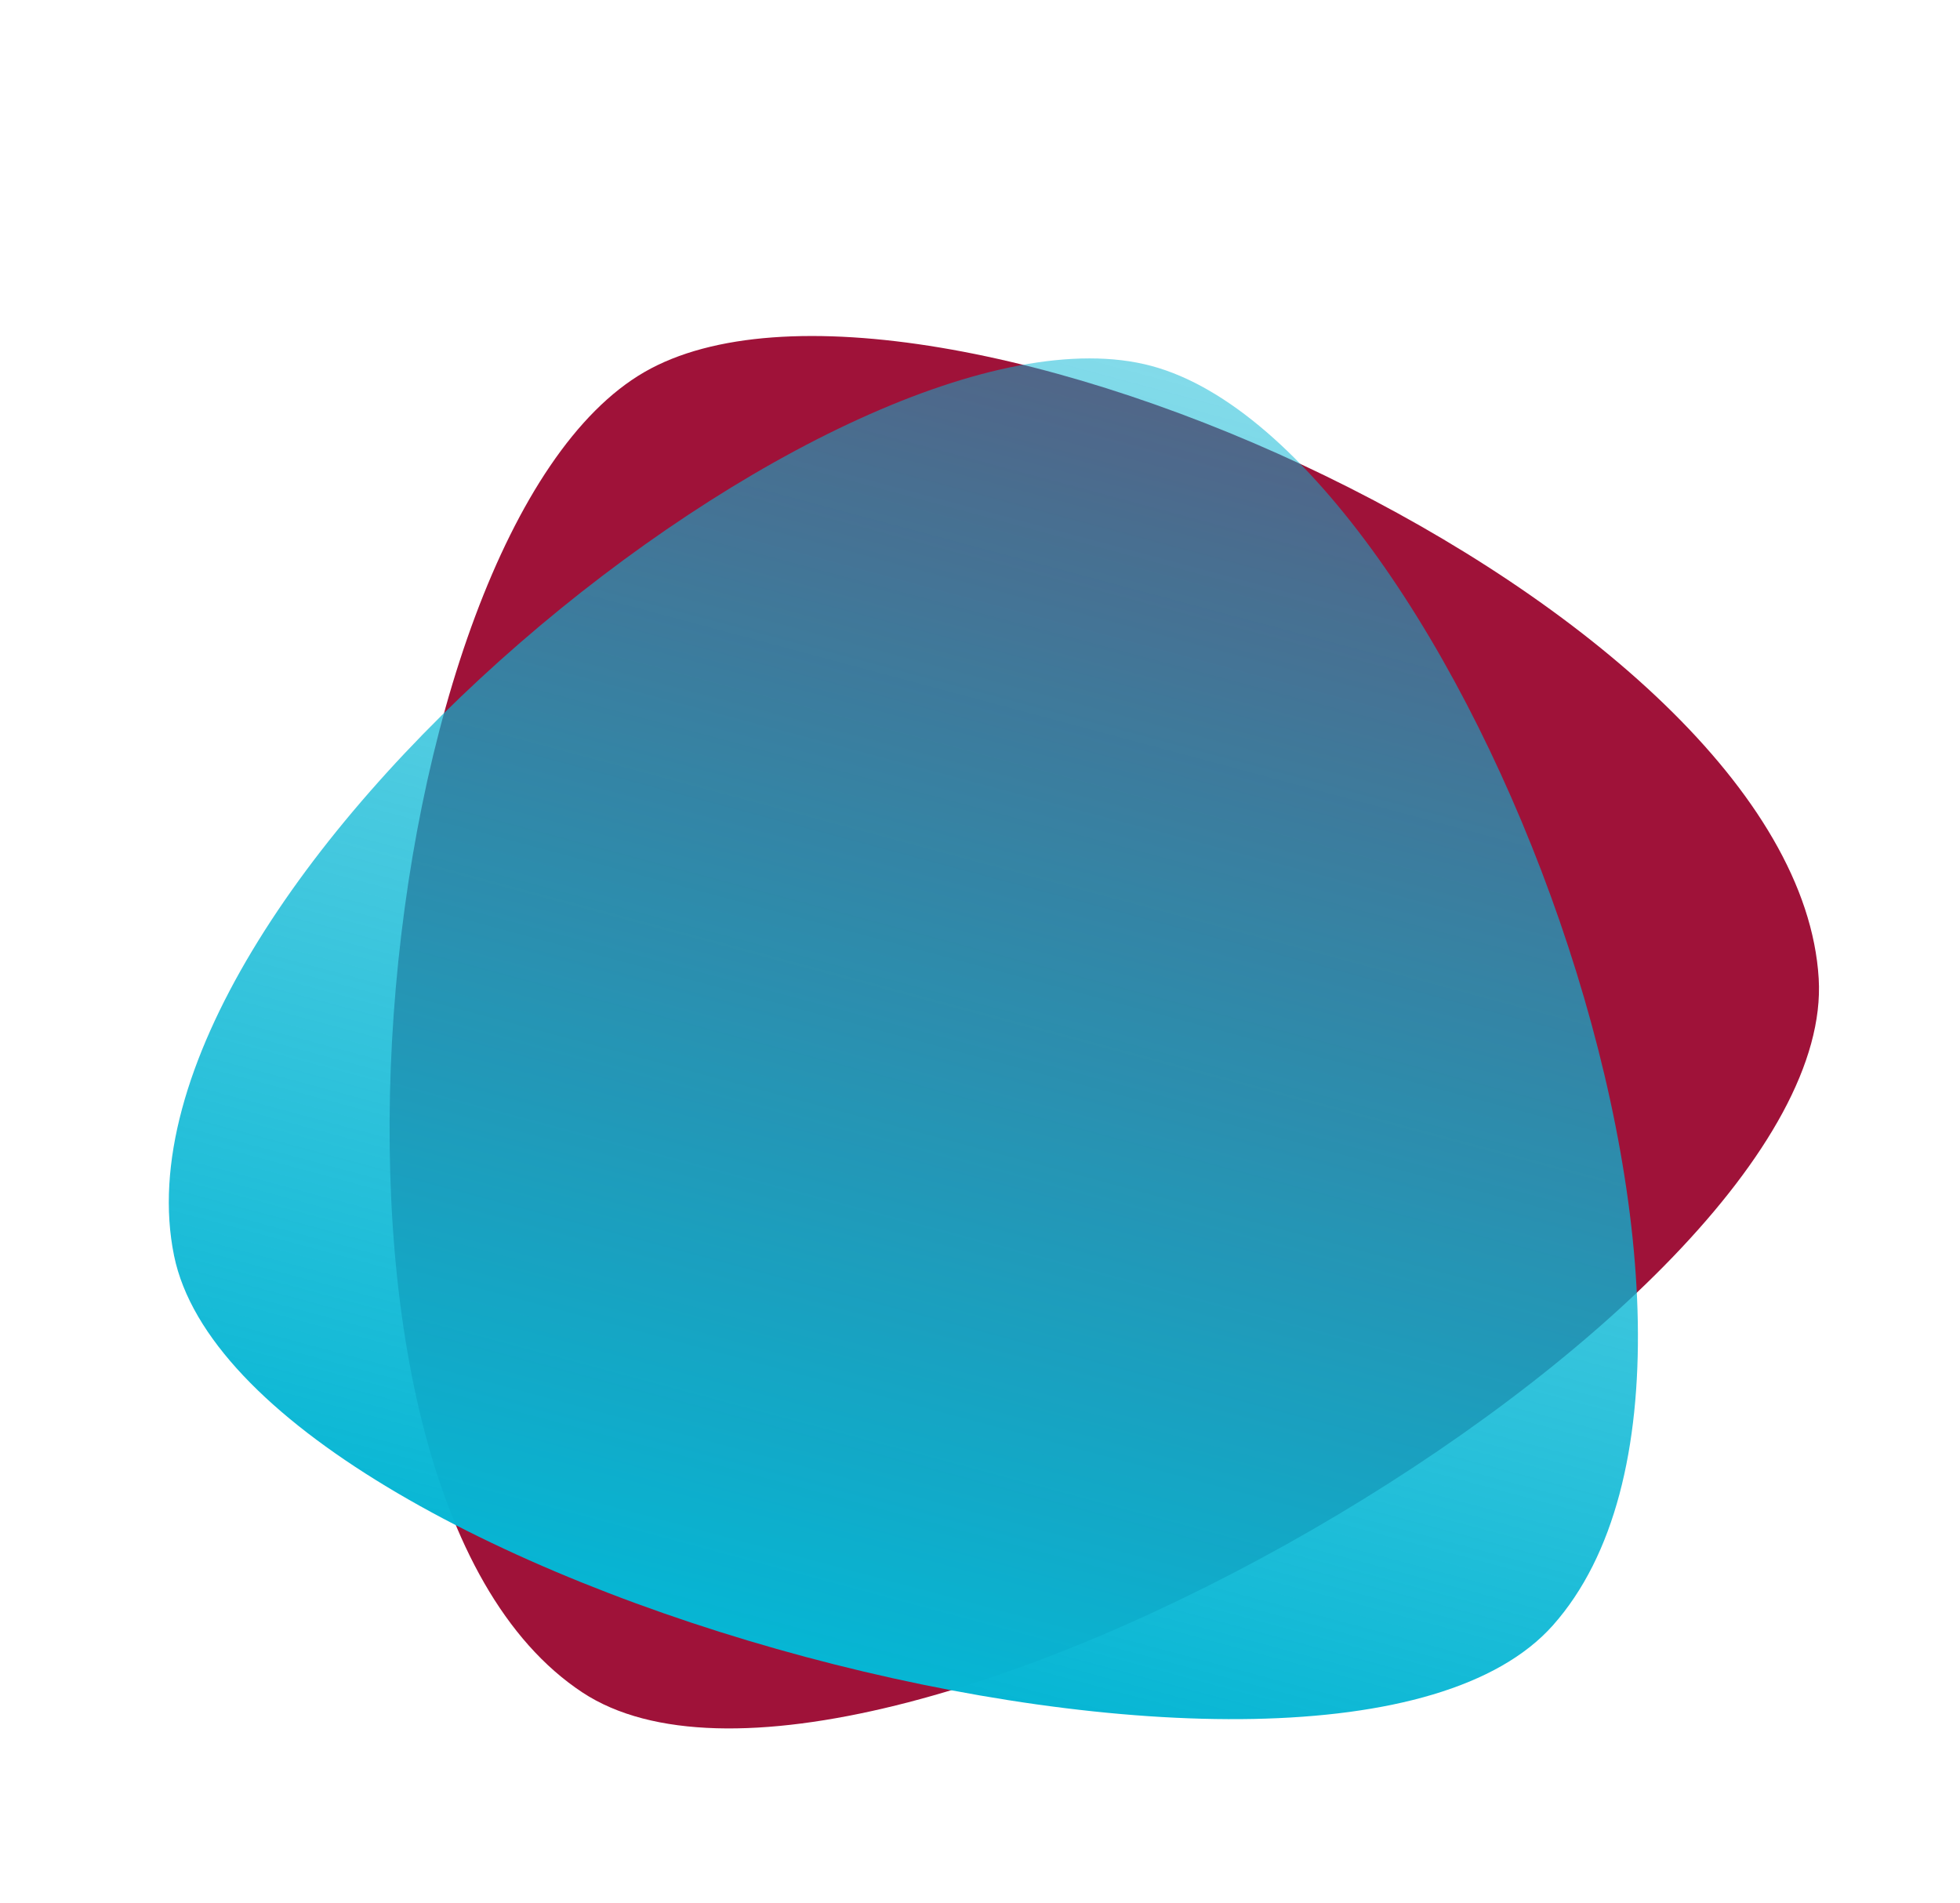 <svg width="585" height="568" viewBox="0 0 585 568" fill="none" xmlns="http://www.w3.org/2000/svg">
<path fill-rule="evenodd" clip-rule="evenodd" d="M192.33 111.042C274.156 63.799 536.175 180.763 542.825 292.032C548.773 391.554 257.039 559.987 173.825 505.074C80.788 443.681 110.503 158.284 192.33 111.042Z" fill="#9F1239"/>
<path fill-rule="evenodd" clip-rule="evenodd" d="M343.662 109.207C434.927 133.662 537.496 401.643 463.52 485.024C397.353 559.603 71.966 472.416 51.953 374.745C29.578 265.547 252.396 84.753 343.662 109.207Z" fill="url(#paint0_linear_8101_2)"/>
<defs>
<linearGradient id="paint0_linear_8101_2" x1="343.662" y1="109.207" x2="240.429" y2="494.478" gradientUnits="userSpaceOnUse">
<stop stop-color="#06B6D4" stop-opacity="0.5"/>
<stop offset="1" stop-color="#06B6D4"/>
</linearGradient>
</defs>
</svg>
